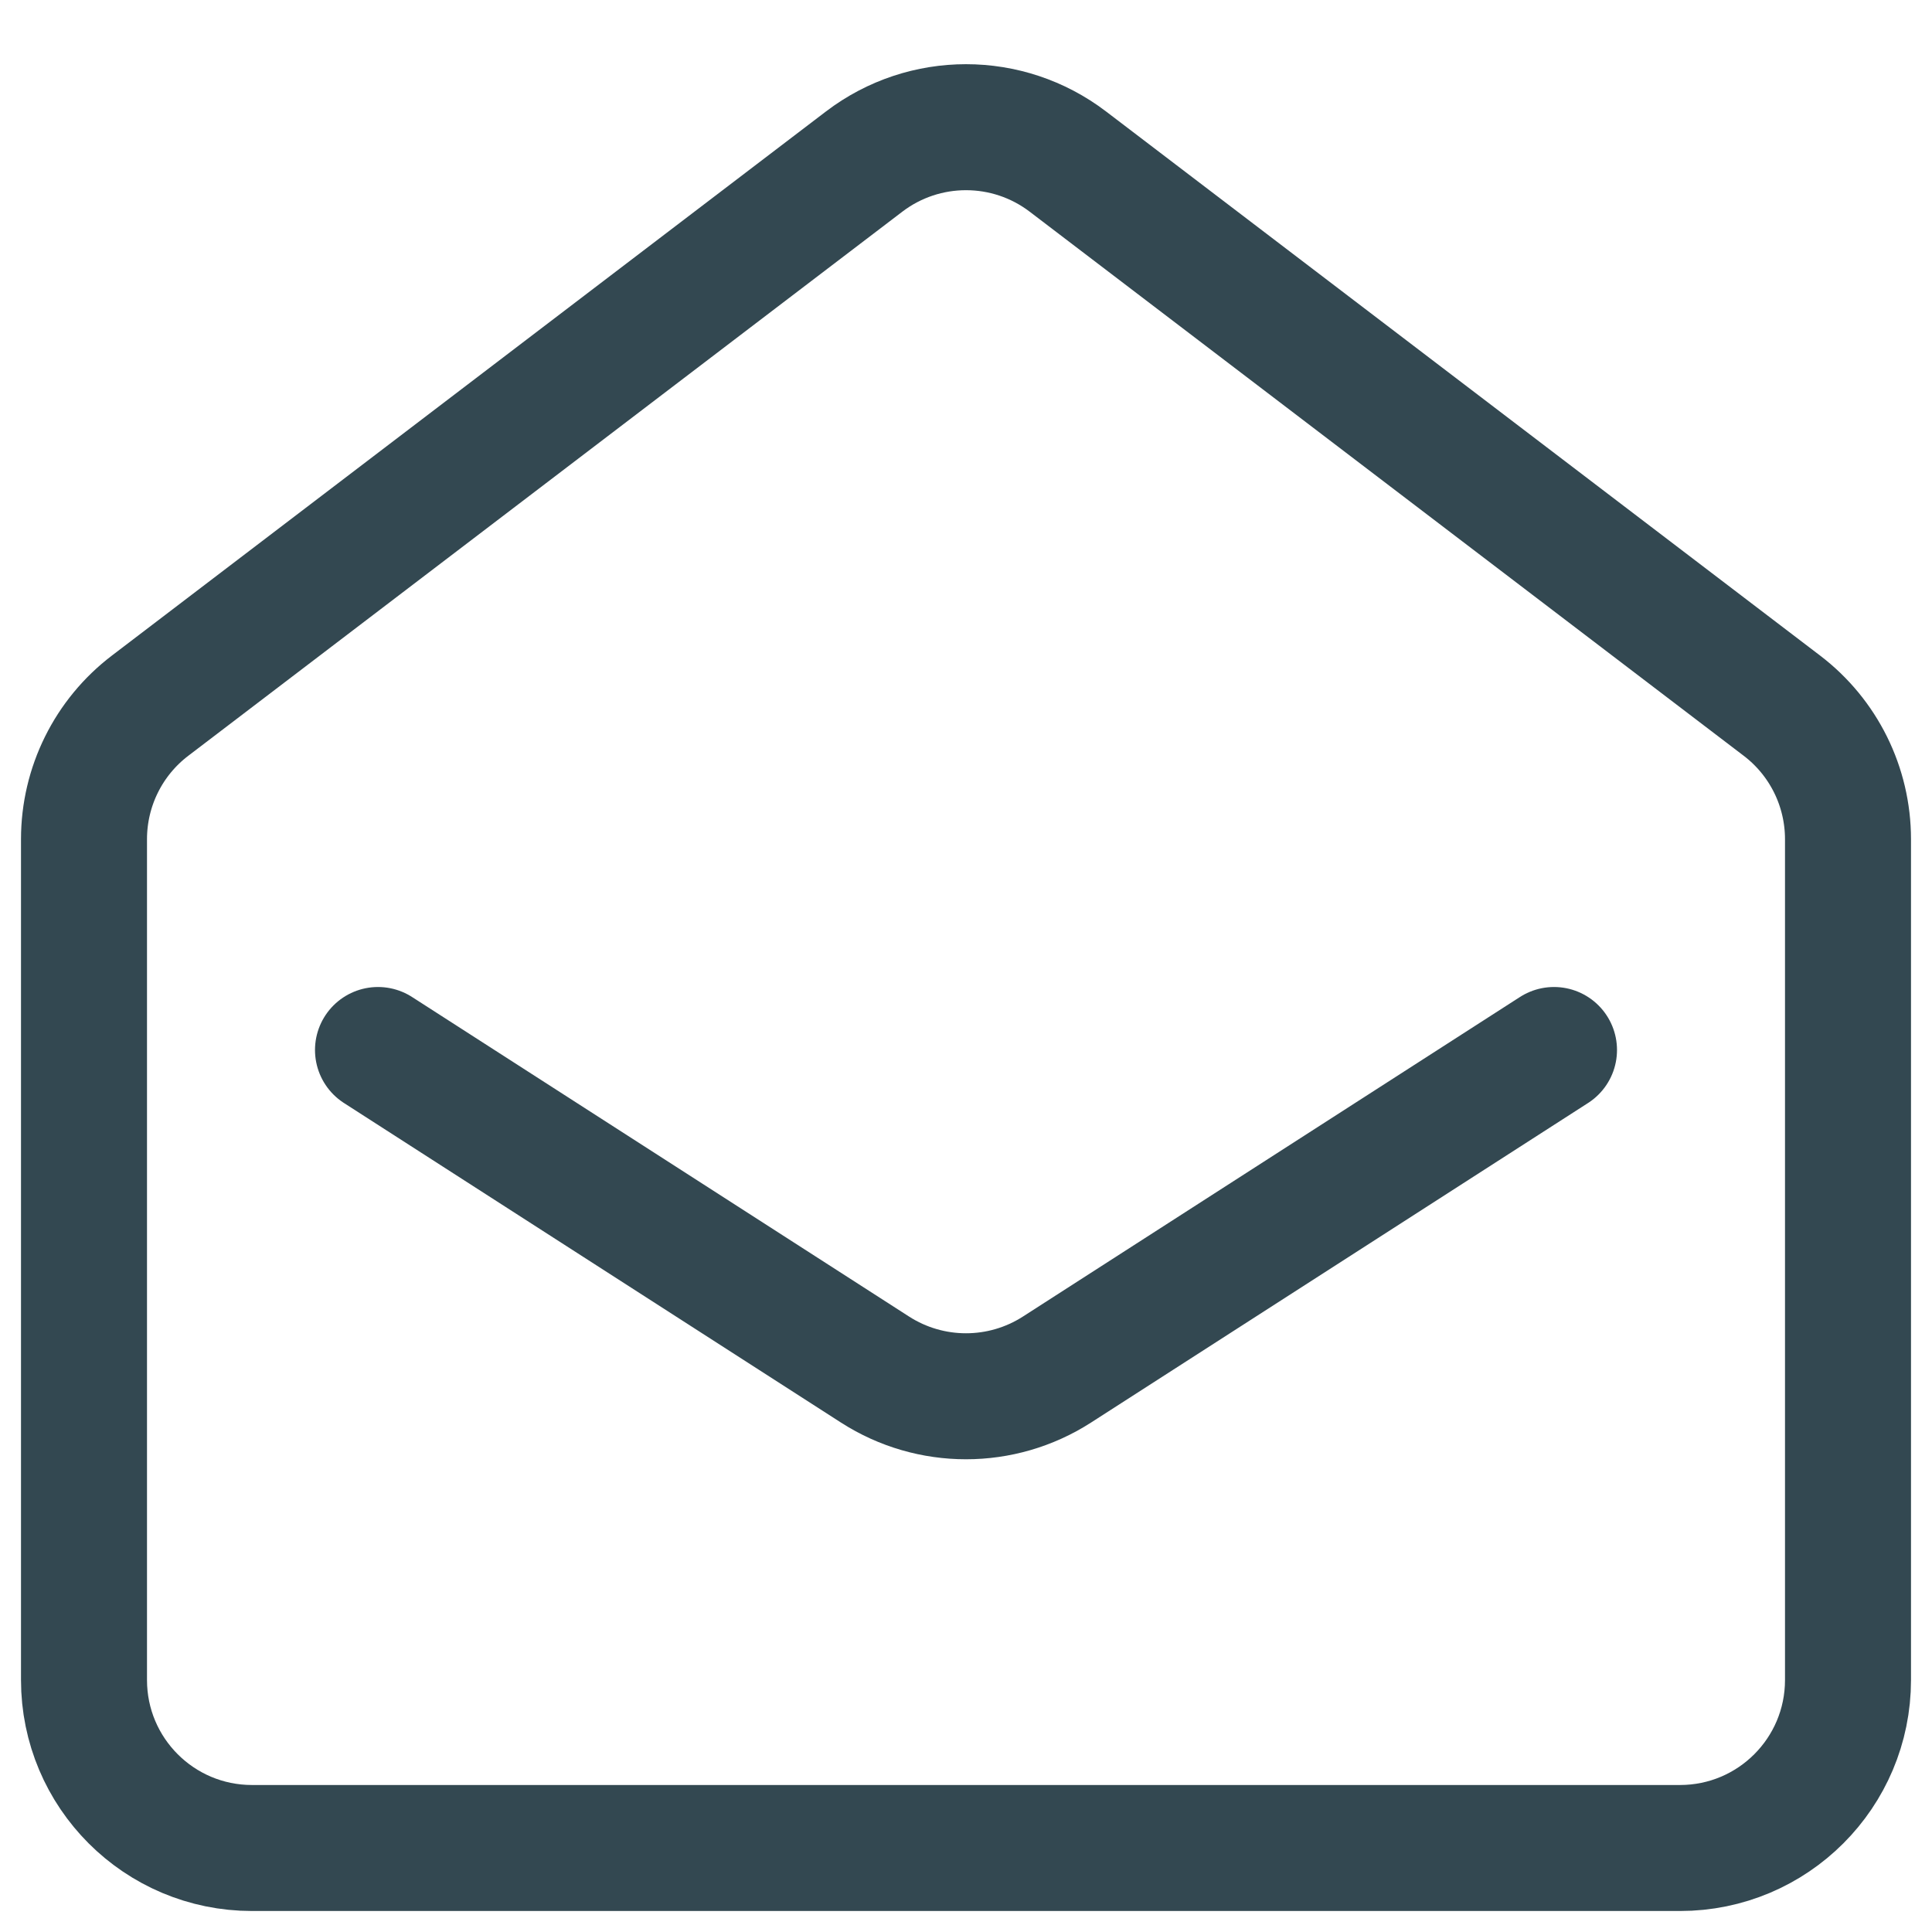 <svg width="23" height="23" viewBox="0 0 23 23" fill="none" xmlns="http://www.w3.org/2000/svg">
<path d="M4.5 12.5L10.418 16.305C11.077 16.728 11.923 16.728 12.582 16.305L18.5 12.5M12.712 1.923L21.212 8.4C21.709 8.778 22 9.366 22 9.991V20C22 21.105 21.105 22 20 22H3C1.895 22 1 21.105 1 20V9.991C1 9.366 1.291 8.778 1.788 8.4L10.288 1.923C11.004 1.378 11.996 1.378 12.712 1.923Z" stroke="#334851" stroke-width="1.5" stroke-linecap="round" stroke-linejoin="round"/>
</svg>
